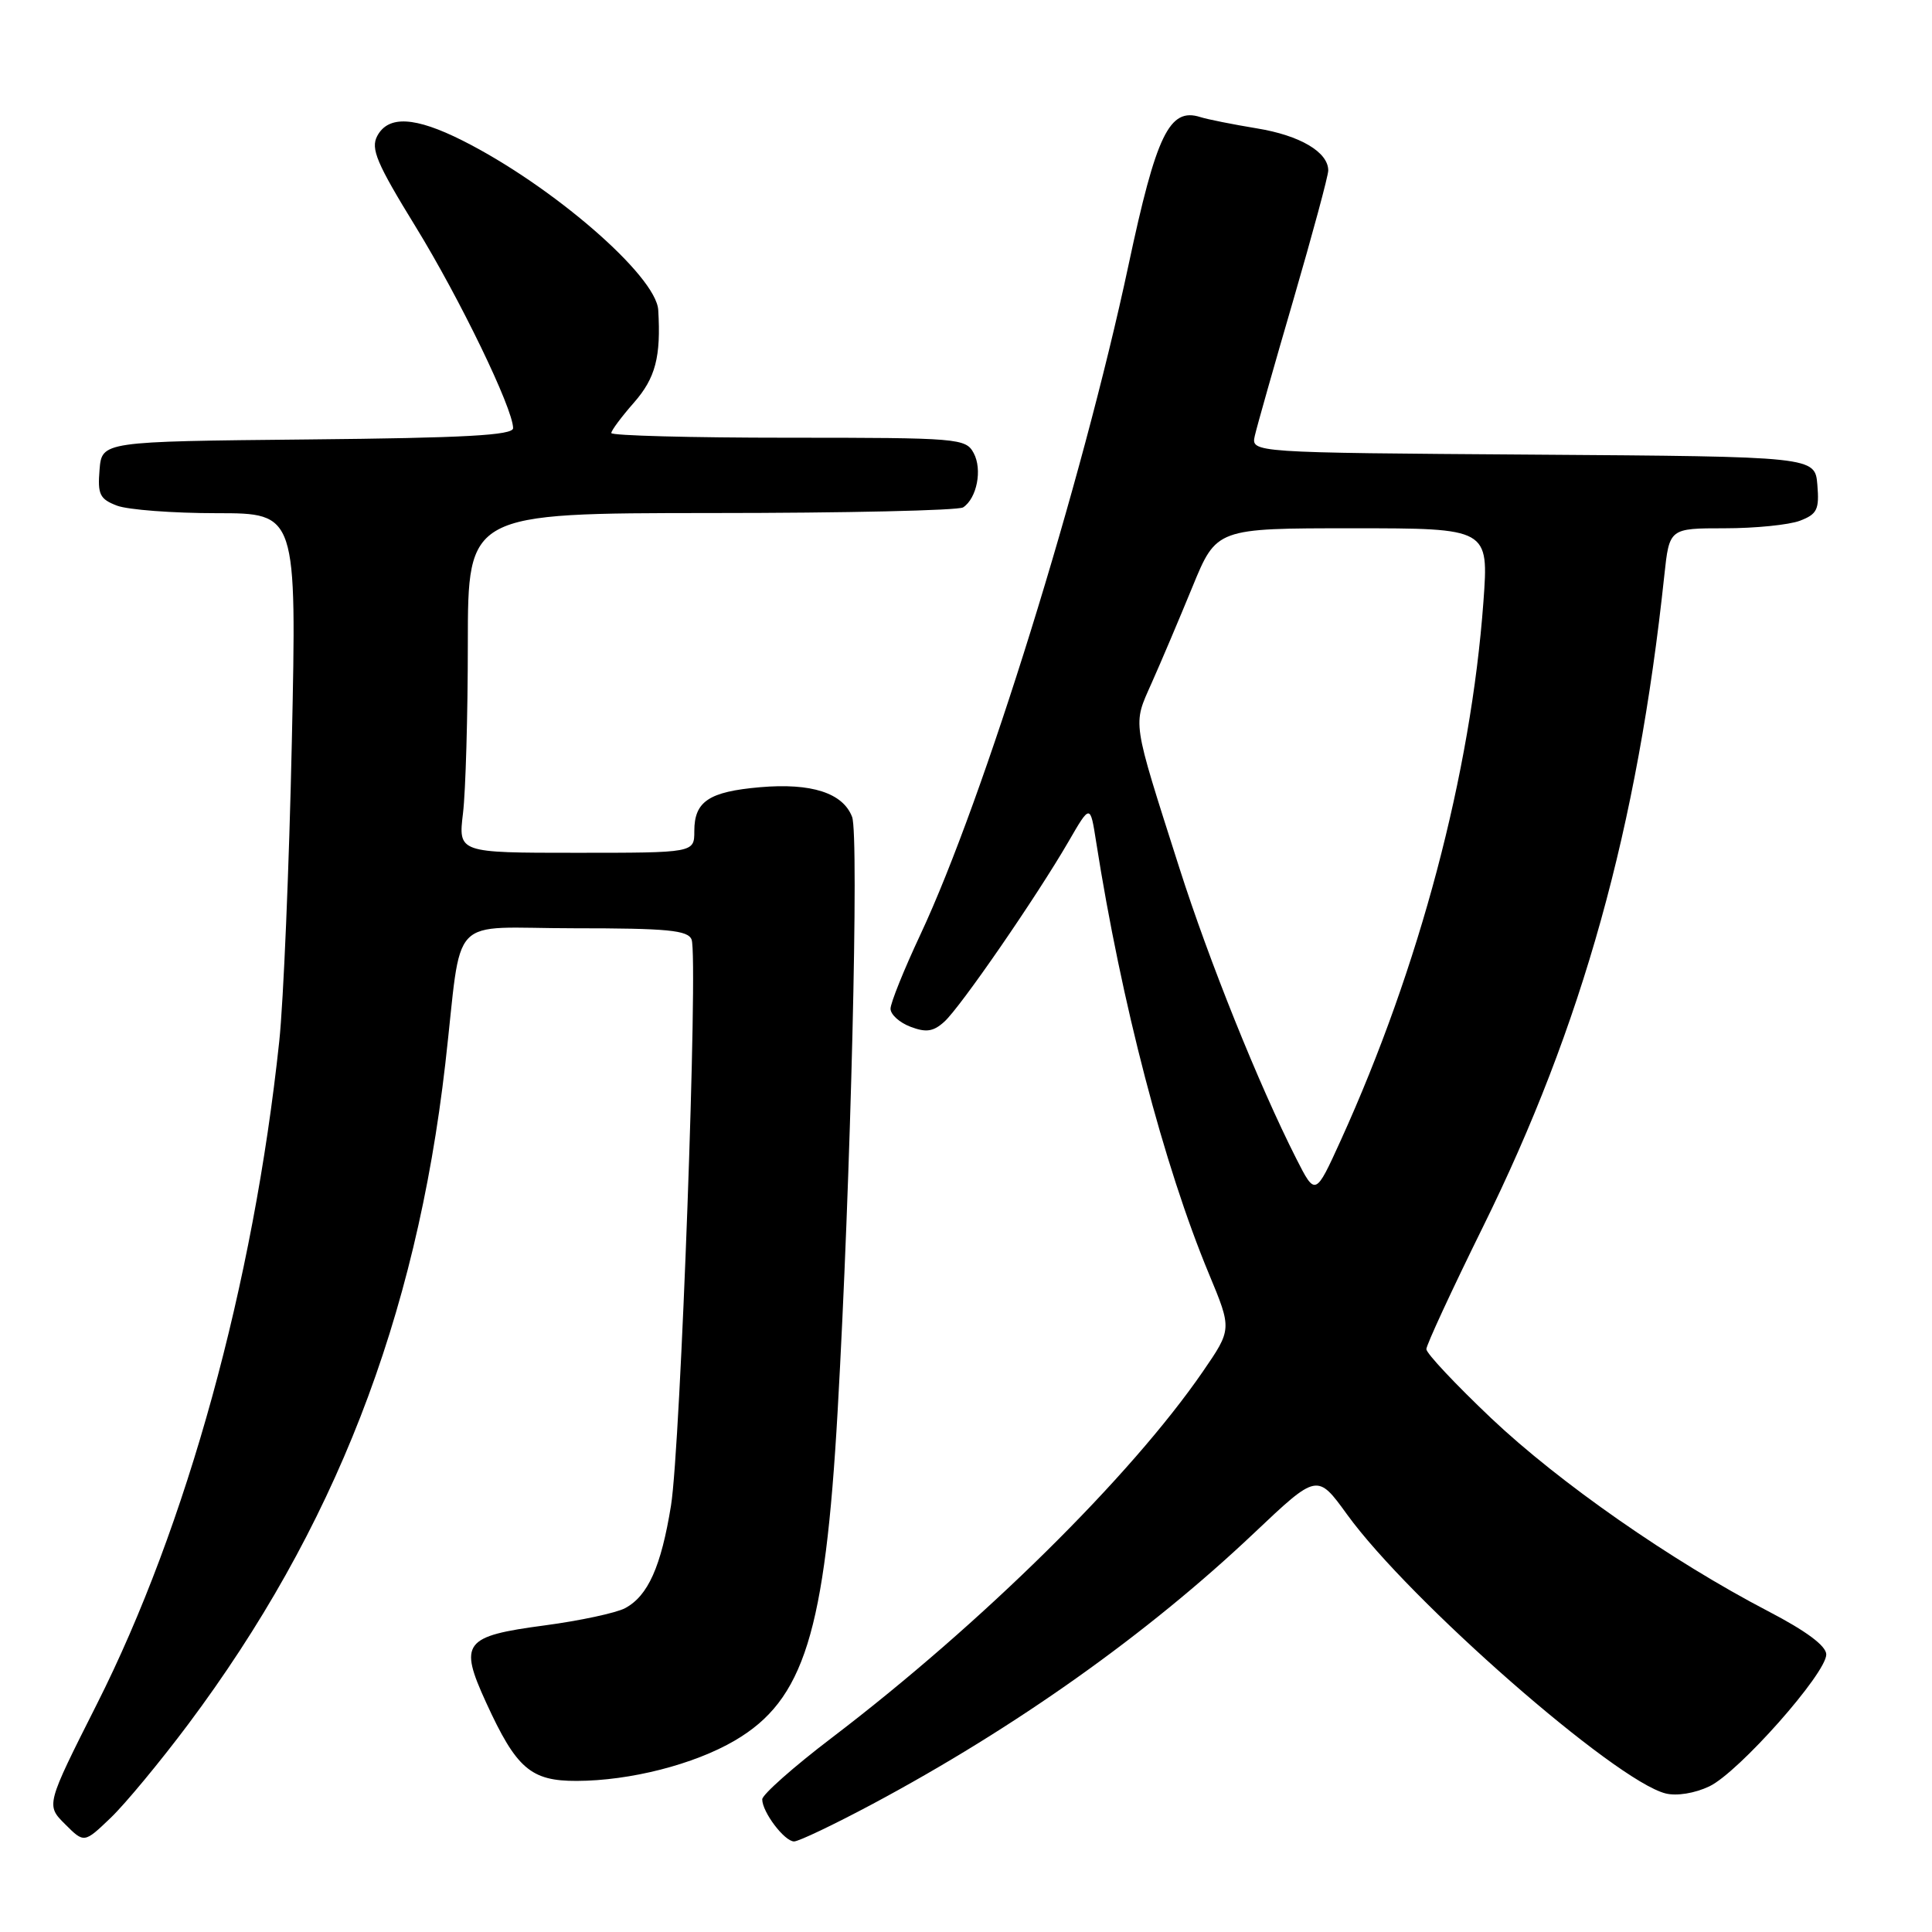 <?xml version="1.0" encoding="UTF-8" standalone="no"?>
<!DOCTYPE svg PUBLIC "-//W3C//DTD SVG 1.1//EN" "http://www.w3.org/Graphics/SVG/1.1/DTD/svg11.dtd" >
<svg xmlns="http://www.w3.org/2000/svg" xmlns:xlink="http://www.w3.org/1999/xlink" version="1.1" viewBox="0 0 256 256">
 <g >
 <path fill="currentColor"
d=" M 24.92 228.50 C 44.28 202.62 55.11 174.82 59.00 141.00 C 61.34 120.62 59.07 123.00 76.09 123.00 C 88.48 123.00 91.16 123.26 91.64 124.50 C 92.54 126.85 90.18 191.67 88.91 199.50 C 87.60 207.59 85.86 211.47 82.83 213.09 C 81.65 213.72 76.86 214.75 72.20 215.37 C 61.43 216.80 60.78 217.66 64.41 225.59 C 68.42 234.35 70.33 236.00 76.42 235.98 C 83.49 235.96 91.96 233.80 97.37 230.63 C 106.54 225.26 109.32 216.35 110.99 187.00 C 112.73 156.46 113.84 110.72 112.91 108.25 C 111.70 105.07 107.52 103.72 100.71 104.31 C 93.93 104.90 92.00 106.19 92.00 110.12 C 92.00 113.00 92.00 113.00 76.36 113.00 C 60.72 113.00 60.72 113.00 61.35 107.75 C 61.70 104.86 61.99 94.74 61.99 85.25 C 62.00 68.00 62.00 68.00 94.25 67.98 C 111.99 67.98 127.00 67.64 127.62 67.23 C 129.44 66.03 130.19 62.22 129.02 60.04 C 127.97 58.08 127.05 58.00 104.46 58.00 C 91.56 58.00 81.00 57.72 81.00 57.38 C 81.00 57.04 82.35 55.23 84.00 53.35 C 86.86 50.09 87.59 47.29 87.22 41.08 C 86.95 36.53 73.14 24.58 61.28 18.62 C 54.99 15.46 51.46 15.27 49.99 18.01 C 49.09 19.70 49.90 21.62 55.08 30.05 C 60.95 39.61 67.96 54.10 67.99 56.73 C 68.00 57.68 61.56 58.03 40.75 58.23 C 13.50 58.50 13.50 58.50 13.19 62.25 C 12.92 65.51 13.22 66.13 15.50 67.00 C 16.95 67.55 22.90 68.00 28.72 68.00 C 39.32 68.00 39.32 68.00 38.67 98.25 C 38.31 114.89 37.56 132.78 37.00 138.00 C 33.58 170.14 24.77 202.16 12.82 225.84 C 6.09 239.19 6.09 239.19 8.62 241.71 C 11.15 244.24 11.15 244.24 14.67 240.87 C 16.60 239.02 21.21 233.45 24.92 228.50 Z  M 115.60 239.05 C 134.59 228.90 152.06 216.50 166.17 203.14 C 174.54 195.22 174.54 195.22 178.49 200.67 C 186.78 212.12 214.01 235.96 220.70 237.64 C 222.17 238.01 224.57 237.62 226.50 236.70 C 230.37 234.86 242.00 221.73 241.99 219.22 C 241.98 218.09 239.34 216.12 234.30 213.50 C 221.44 206.80 206.64 196.48 197.59 187.92 C 192.87 183.44 189.00 179.33 189.00 178.77 C 189.00 178.22 192.36 170.96 196.47 162.63 C 209.70 135.83 216.97 109.71 220.53 76.25 C 221.20 70.00 221.20 70.00 228.53 70.00 C 232.57 70.00 237.05 69.55 238.50 69.00 C 240.78 68.13 241.08 67.51 240.81 64.25 C 240.50 60.50 240.50 60.50 203.14 60.24 C 165.77 59.98 165.77 59.98 166.27 57.74 C 166.55 56.51 168.85 48.38 171.39 39.69 C 173.92 30.99 176.00 23.30 176.00 22.59 C 176.00 20.15 172.25 17.94 166.54 17.01 C 163.39 16.49 160.01 15.82 159.04 15.51 C 154.96 14.22 153.22 17.79 149.53 35.14 C 143.39 63.95 130.34 105.95 121.96 123.83 C 119.78 128.48 118.00 132.90 118.00 133.66 C 118.00 134.43 119.19 135.50 120.64 136.05 C 122.71 136.84 123.68 136.70 125.13 135.38 C 127.27 133.45 137.34 118.83 141.58 111.52 C 144.46 106.54 144.46 106.54 145.24 111.52 C 148.59 132.88 154.21 154.42 160.20 168.82 C 163.24 176.13 163.24 176.13 159.37 181.76 C 149.80 195.66 130.10 215.11 110.25 230.24 C 105.16 234.11 101.00 237.80 101.00 238.42 C 101.00 240.11 103.95 244.00 105.22 244.00 C 105.83 244.00 110.50 241.77 115.60 239.05 Z  M 171.75 153.50 C 166.79 143.71 160.20 127.32 156.27 115.00 C 149.92 95.10 150.09 96.17 152.60 90.50 C 153.83 87.75 156.26 82.01 158.01 77.75 C 161.19 70.00 161.19 70.00 179.23 70.00 C 197.27 70.00 197.27 70.00 196.56 79.75 C 194.89 102.50 188.10 128.13 177.65 151.12 C 174.29 158.50 174.29 158.50 171.75 153.50 Z "/>
</g>
</svg>